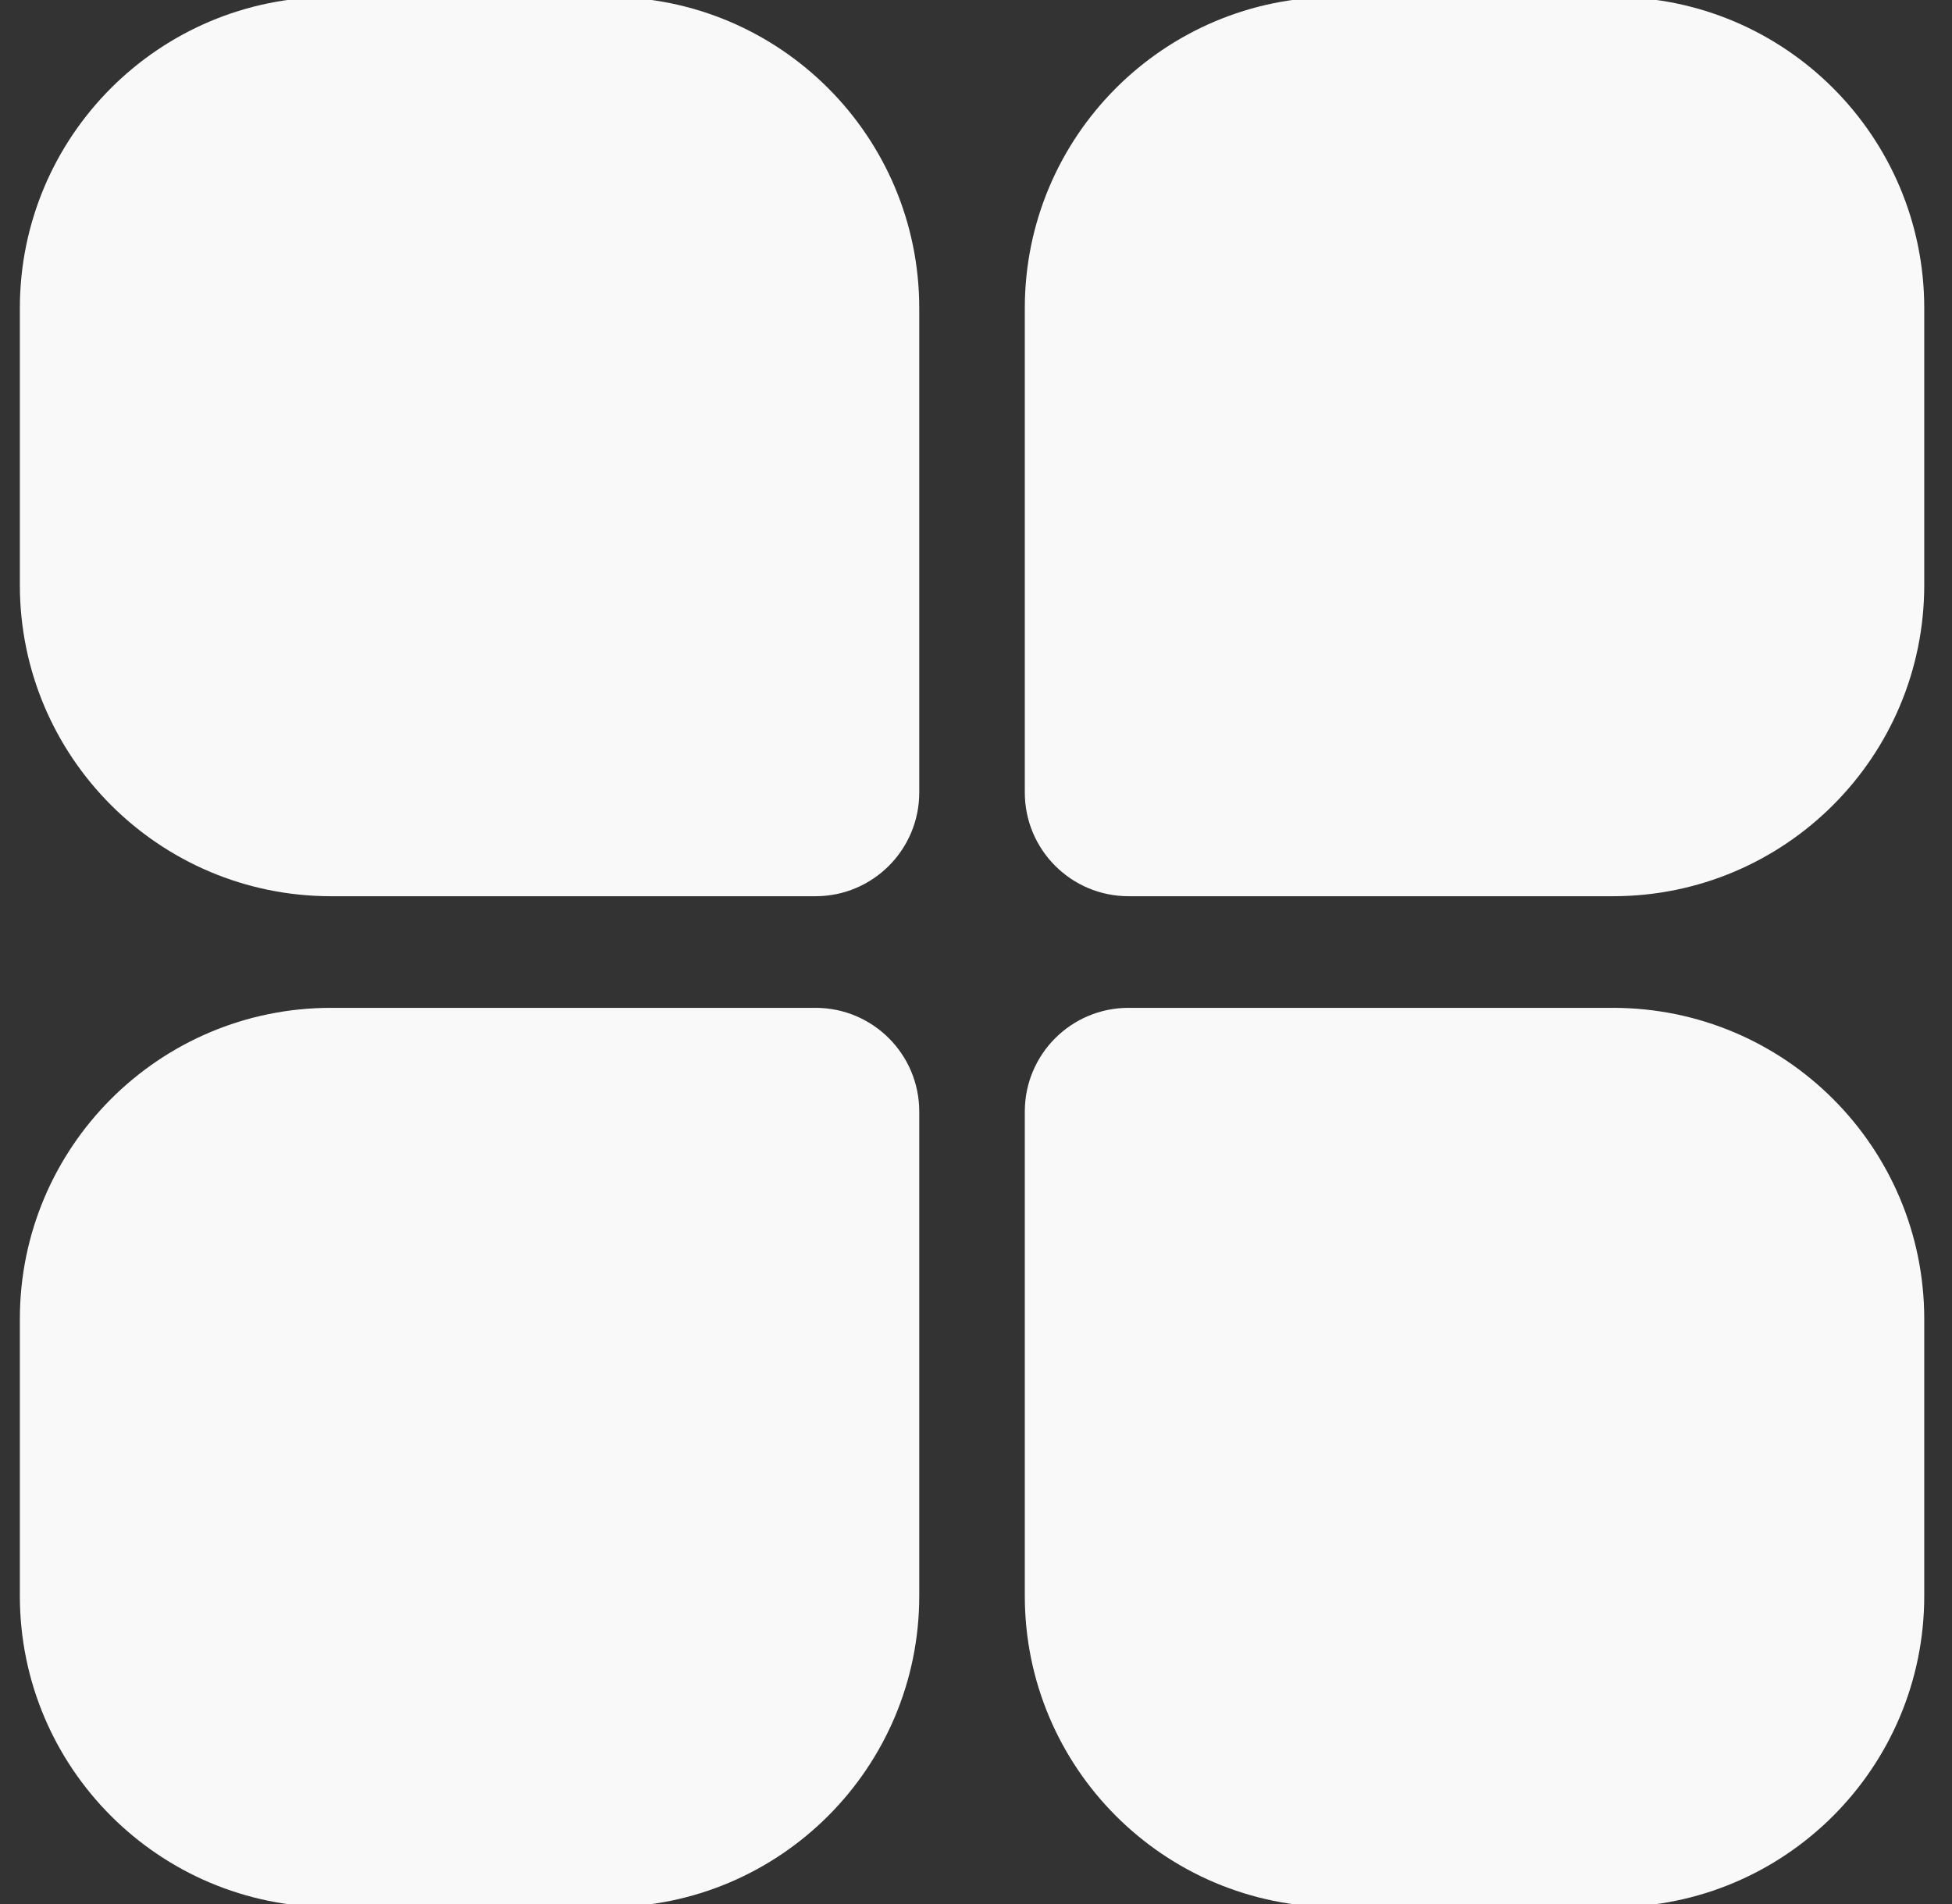 <svg width="41" height="40" viewBox="0 0 41 40" fill="none" xmlns="http://www.w3.org/2000/svg">
<rect x="0" y="0" width="41" height="40" fill="#333333" stroke="none"/>
<g clip-path="url(#clip0_284_10269)">
<path d="M0.417 6.474C0.417 2.863 3.344 -0.064 6.954 -0.064H12.771C16.381 -0.064 19.308 2.863 19.308 6.474V16.648C19.308 17.852 18.333 18.828 17.129 18.828H6.954C3.344 18.828 0.417 15.901 0.417 12.29V6.474Z" fill="#F9F9F9"/>
<path d="M0.417 27.711C0.417 24.1 3.344 21.173 6.954 21.173H17.129C18.333 21.173 19.308 22.148 19.308 23.352V33.527C19.308 37.138 16.381 40.065 12.771 40.065H6.954C3.344 40.065 0.417 37.138 0.417 33.527V27.711Z" fill="#F9F9F9"/>
<path d="M21.525 6.474C21.525 2.863 24.452 -0.064 28.063 -0.064H33.879C37.49 -0.064 40.417 2.863 40.417 6.474V12.29C40.417 15.901 37.49 18.828 33.879 18.828H23.704C22.501 18.828 21.525 17.852 21.525 16.648V6.474Z" fill="#F9F9F9"/>
<path d="M21.525 23.352C21.525 22.148 22.501 21.173 23.704 21.173H33.879C37.49 21.173 40.417 24.1 40.417 27.711V33.527C40.417 37.138 37.49 40.065 33.879 40.065H28.063C24.452 40.065 21.525 37.138 21.525 33.527V23.352Z" fill="#F9F9F9"/>
</g>
<defs>
<clipPath id="clip0_284_10269">
<rect width="40" height="40" fill="white" transform="translate(0.417)"/>
</clipPath>
</defs>
</svg>
